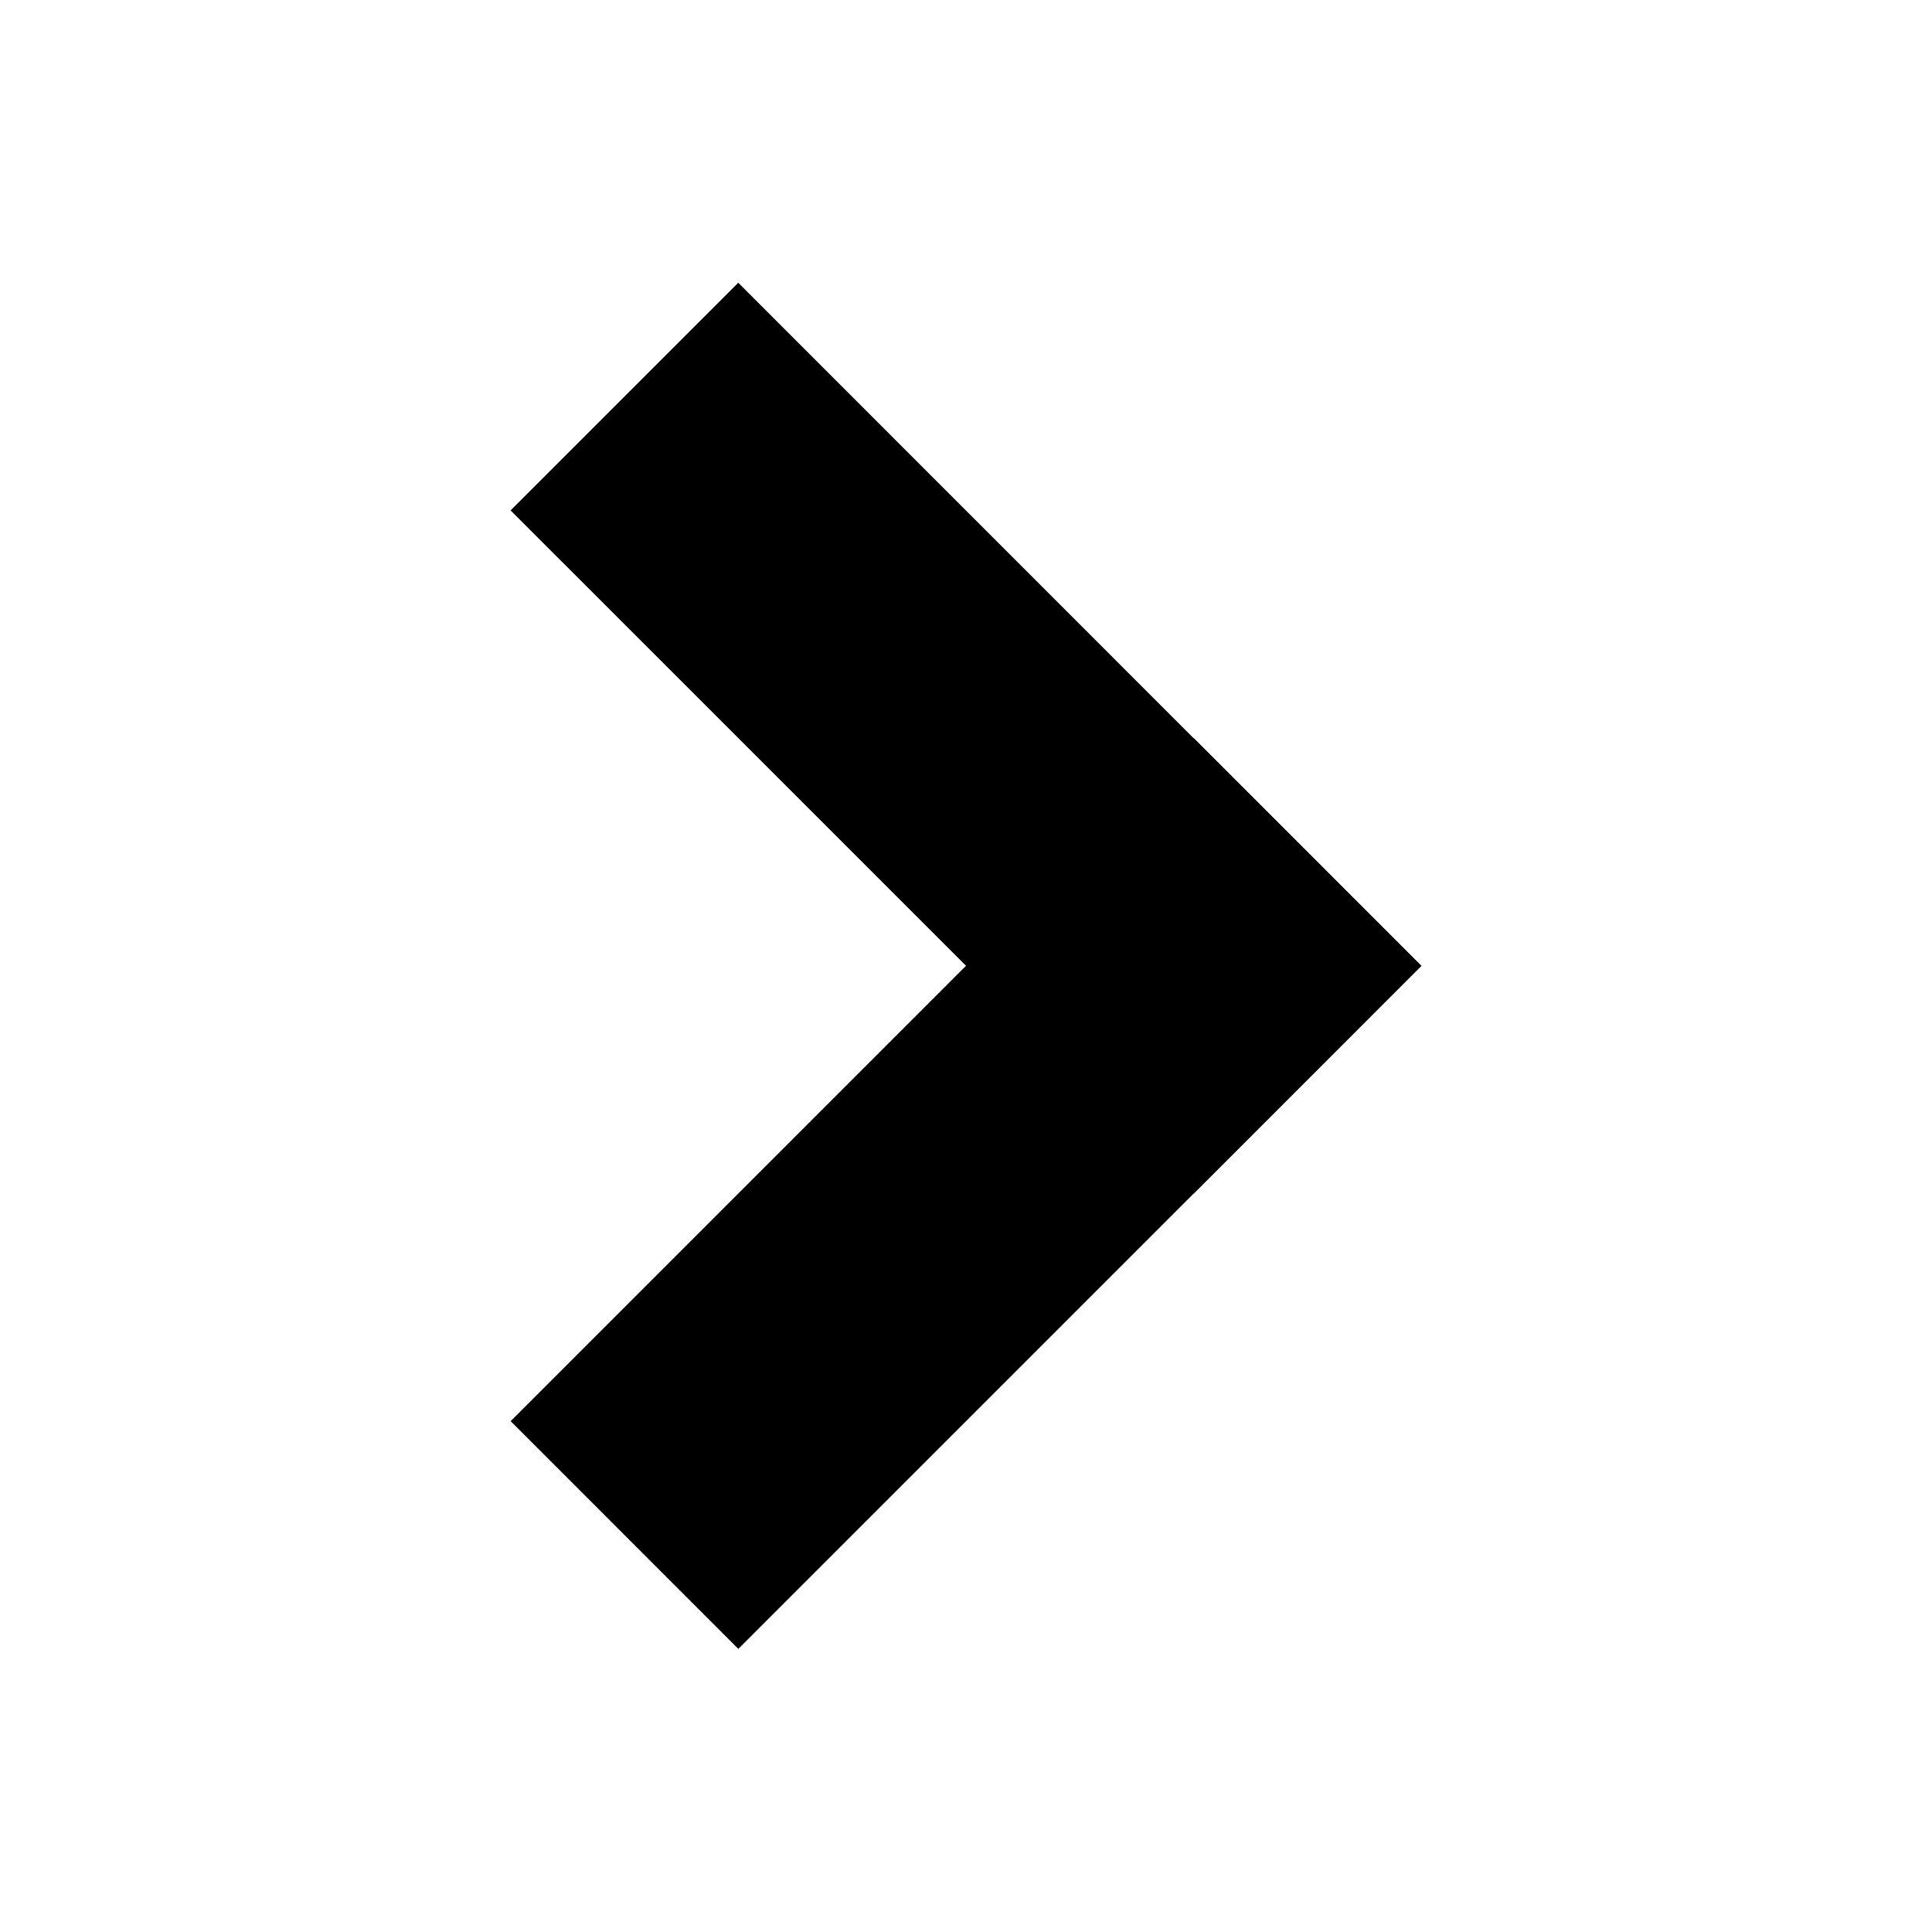 <?xml version="1.0" encoding="utf-8"?>
<!-- Generator: Adobe Illustrator 16.0.0, SVG Export Plug-In . SVG Version: 6.00 Build 0)  -->
<!DOCTYPE svg PUBLIC "-//W3C//DTD SVG 1.1//EN" "http://www.w3.org/Graphics/SVG/1.1/DTD/svg11.dtd">
<svg version="1.1" id="Layer_1" xmlns="http://www.w3.org/2000/svg" xmlns:xlink="http://www.w3.org/1999/xlink" x="0px" y="0px"
	 width="465.896px" height="465.896px" viewBox="0 0 465.896 465.896" enable-background="new 0 0 465.896 465.896"
	 xml:space="preserve">
<g>
	<g>
		<polygon points="123.129,123.081 178.029,68.181 342.73,232.92 287.867,287.802 		"/>
		<polygon points="178.047,397.621 123.148,342.711 287.867,177.981 342.77,232.901 		"/>
	</g>
	<rect fill="none" width="465.896" height="465.896"/>
</g>
</svg>

